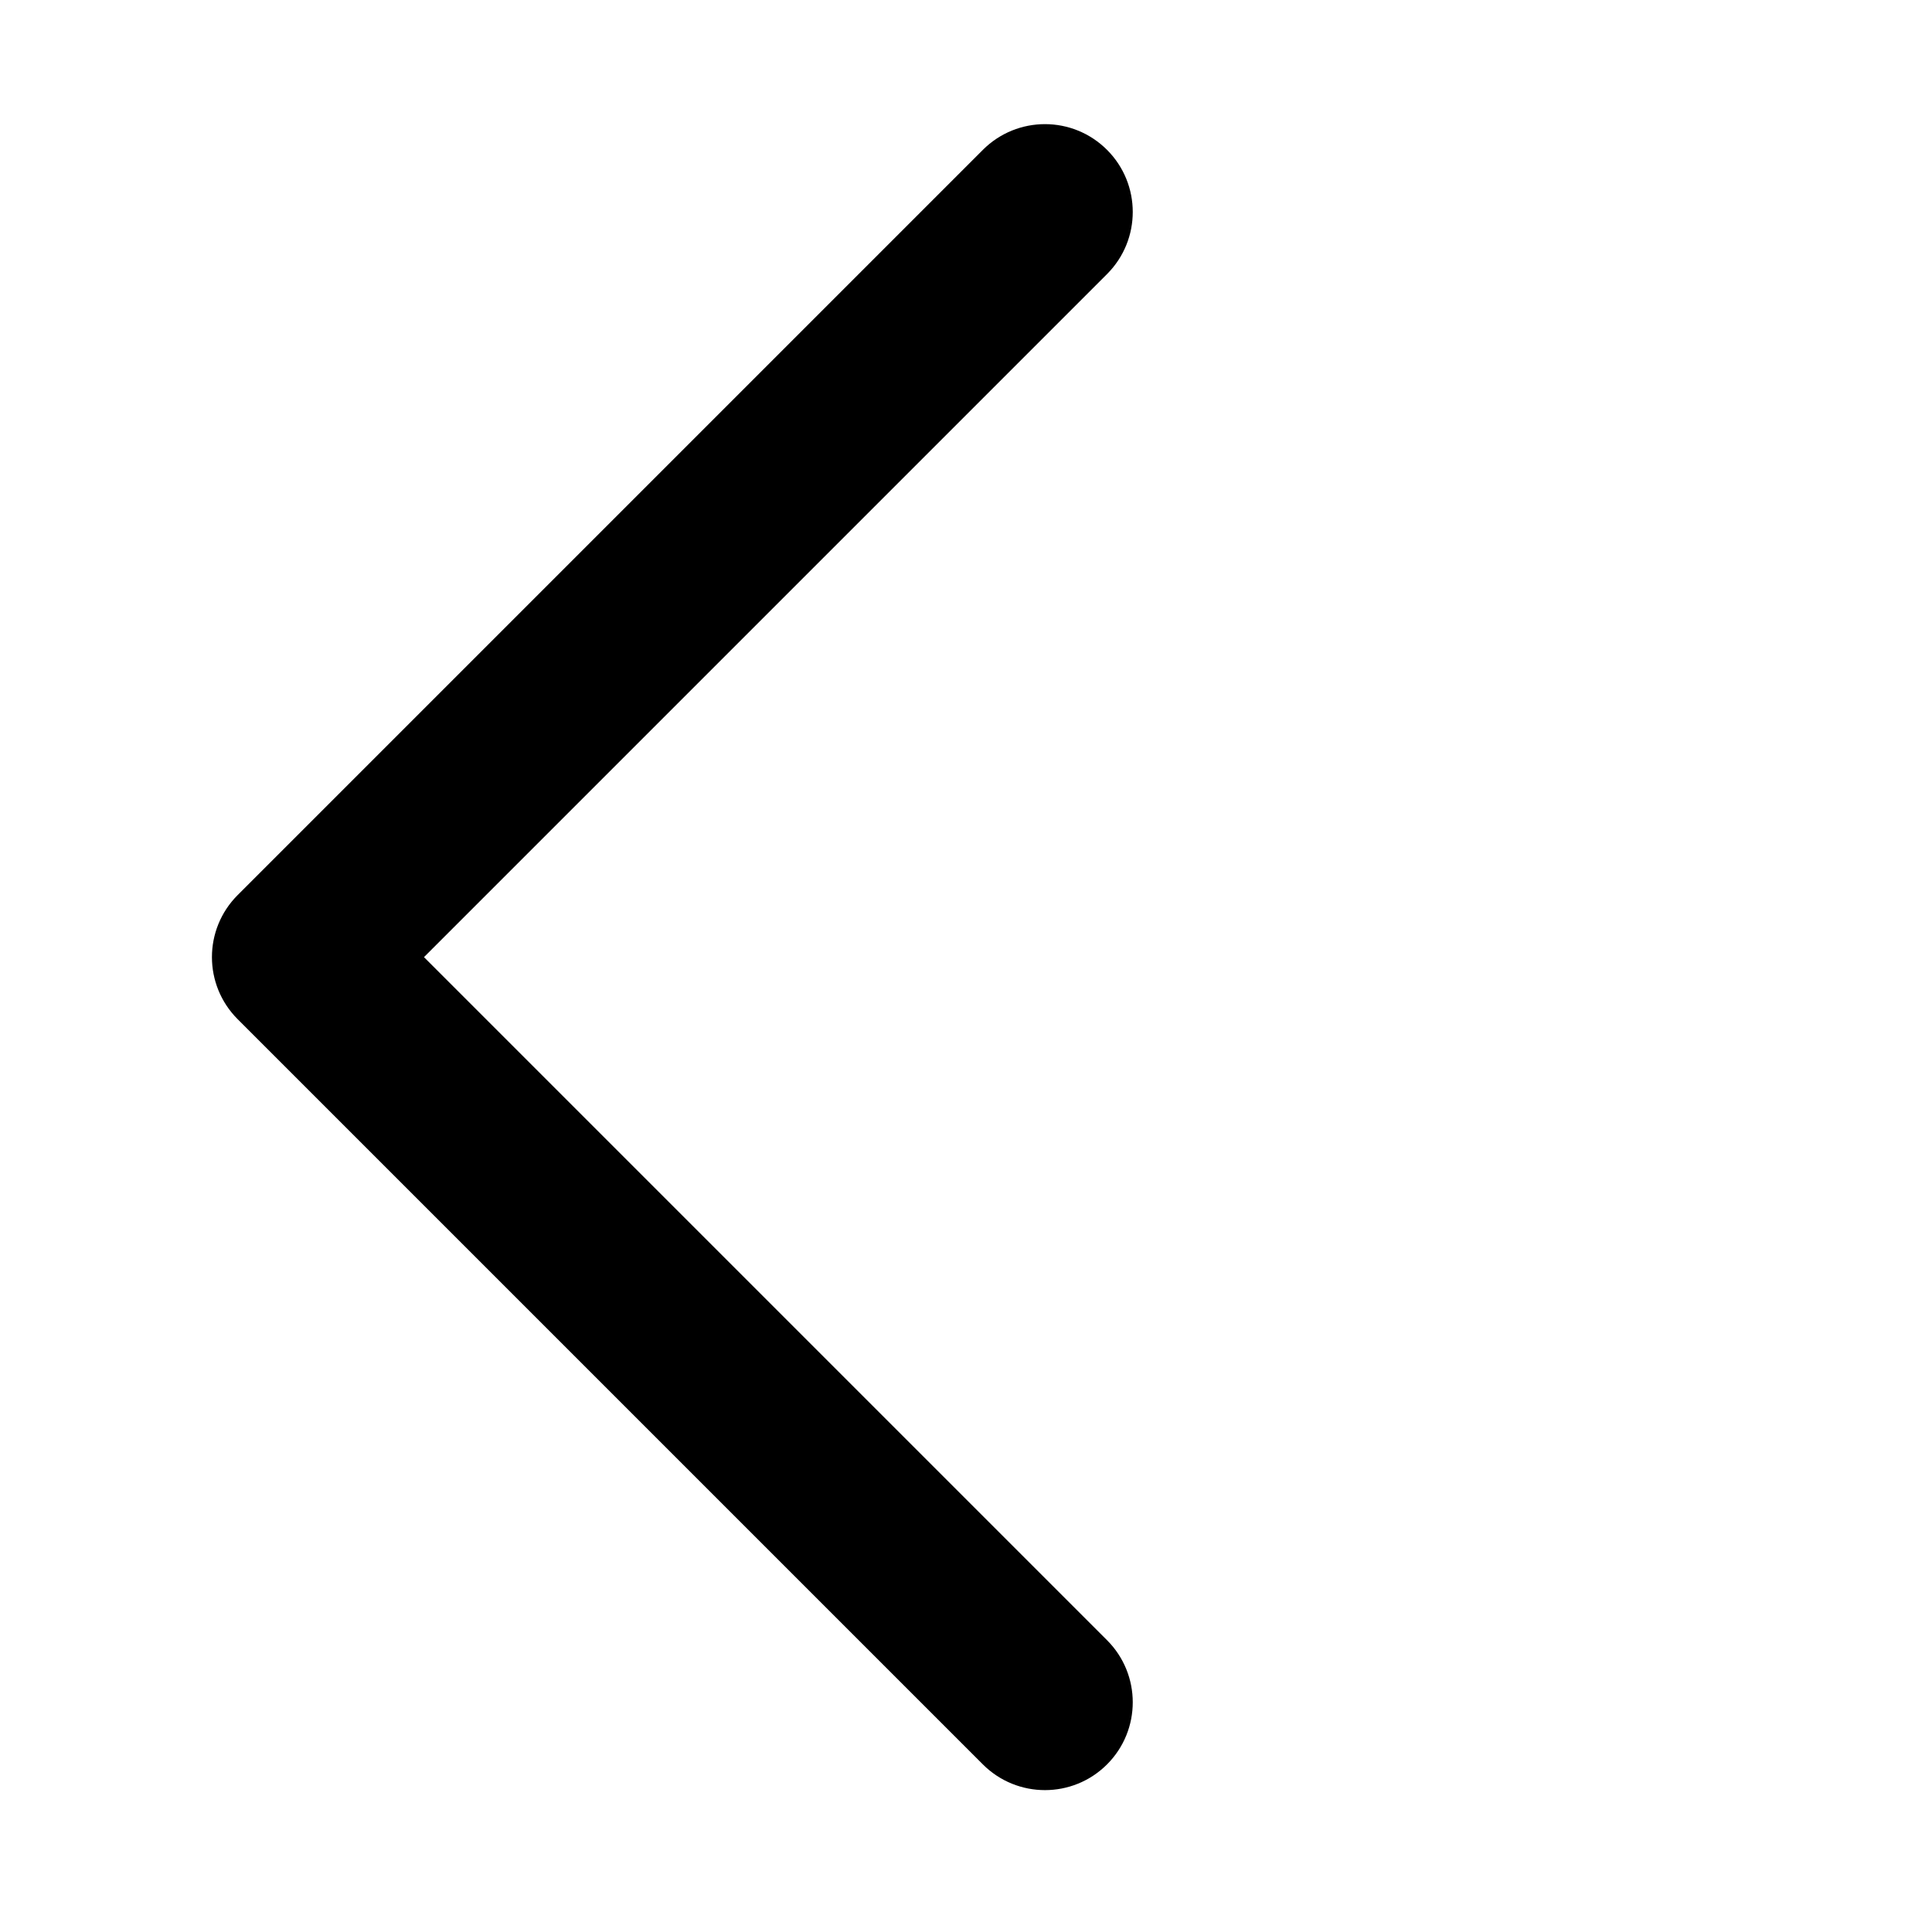 <?xml version="1.0" encoding="UTF-8"?>
<svg width="22px" height="22px" viewBox="0 0 22 22" version="1.1" xmlns="http://www.w3.org/2000/svg" xmlns:xlink="http://www.w3.org/1999/xlink">
    <!-- Generator: Sketch 49.3 (51167) - http://www.bohemiancoding.com/sketch -->
    <g stroke="none" stroke-width="1" fill="none" fill-rule="evenodd">
        <path d="M16.899,15.899 L16.899,4.899 C16.899,4.347 17.347,3.899 17.899,3.899 C18.452,3.899 18.899,4.347 18.899,4.899 L18.899,16.899 C18.899,17.452 18.452,17.899 17.899,17.899 L5.899,17.899 C5.347,17.899 4.899,17.452 4.899,16.899 C4.899,16.347 5.347,15.899 5.899,15.899 L16.899,15.899 Z" fill="currentColor" transform="translate(11.899, 10.899) rotate(-225) translate(-11.899, -10.899) "></path>
    </g>
</svg>
